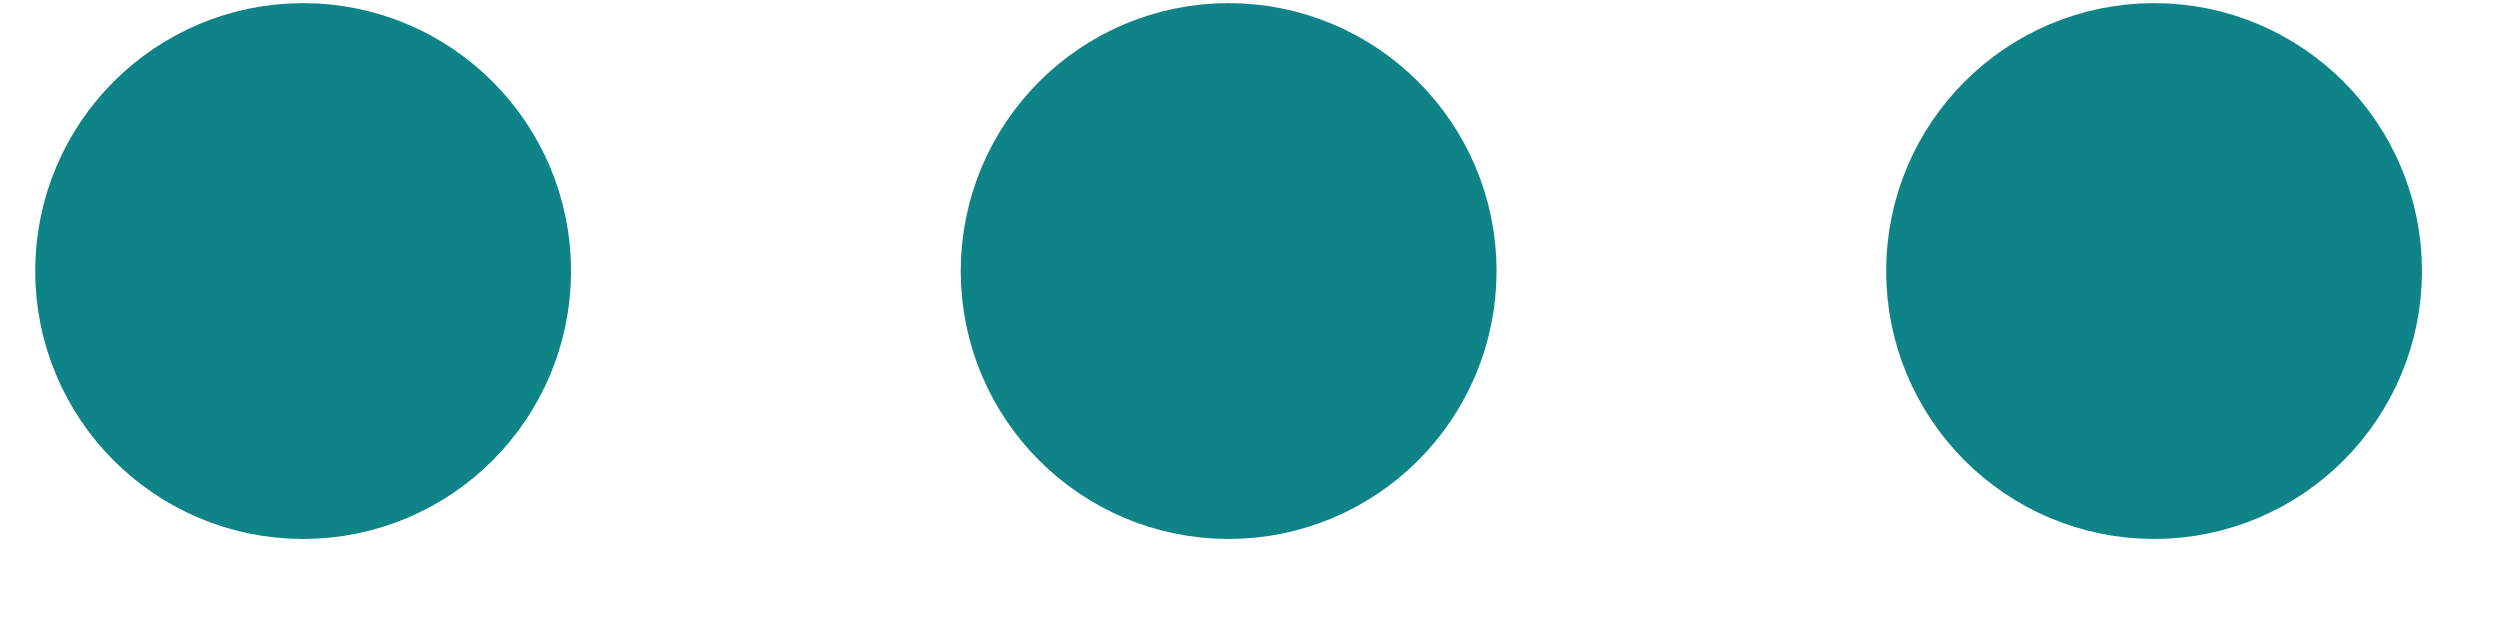 <svg width="24" height="6" viewBox="0 0 24 6" fill="none" xmlns="http://www.w3.org/2000/svg">
<path d="M2.91 1.316C3.62 1.316 4.196 1.892 4.196 2.602C4.196 3.312 3.62 3.888 2.91 3.888C2.2 3.888 1.624 3.312 1.624 2.602C1.624 1.892 2.2 1.316 2.91 1.316Z" stroke="#0E8388" stroke-width="2.572" stroke-linecap="round" stroke-linejoin="round"/>
<path d="M11.795 1.316C12.505 1.316 13.081 1.892 13.081 2.602C13.081 3.312 12.505 3.888 11.795 3.888C11.085 3.888 10.509 3.312 10.509 2.602C10.509 1.892 11.085 1.316 11.795 1.316Z" stroke="#0E8388" stroke-width="2.572" stroke-linecap="round" stroke-linejoin="round"/>
<path d="M20.679 1.316C21.389 1.316 21.965 1.892 21.965 2.602C21.965 3.312 21.389 3.888 20.679 3.888C19.969 3.888 19.393 3.312 19.393 2.602C19.393 1.892 19.969 1.316 20.679 1.316Z" stroke="#0E8388" stroke-width="2.572" stroke-linecap="round" stroke-linejoin="round"/>
</svg>
